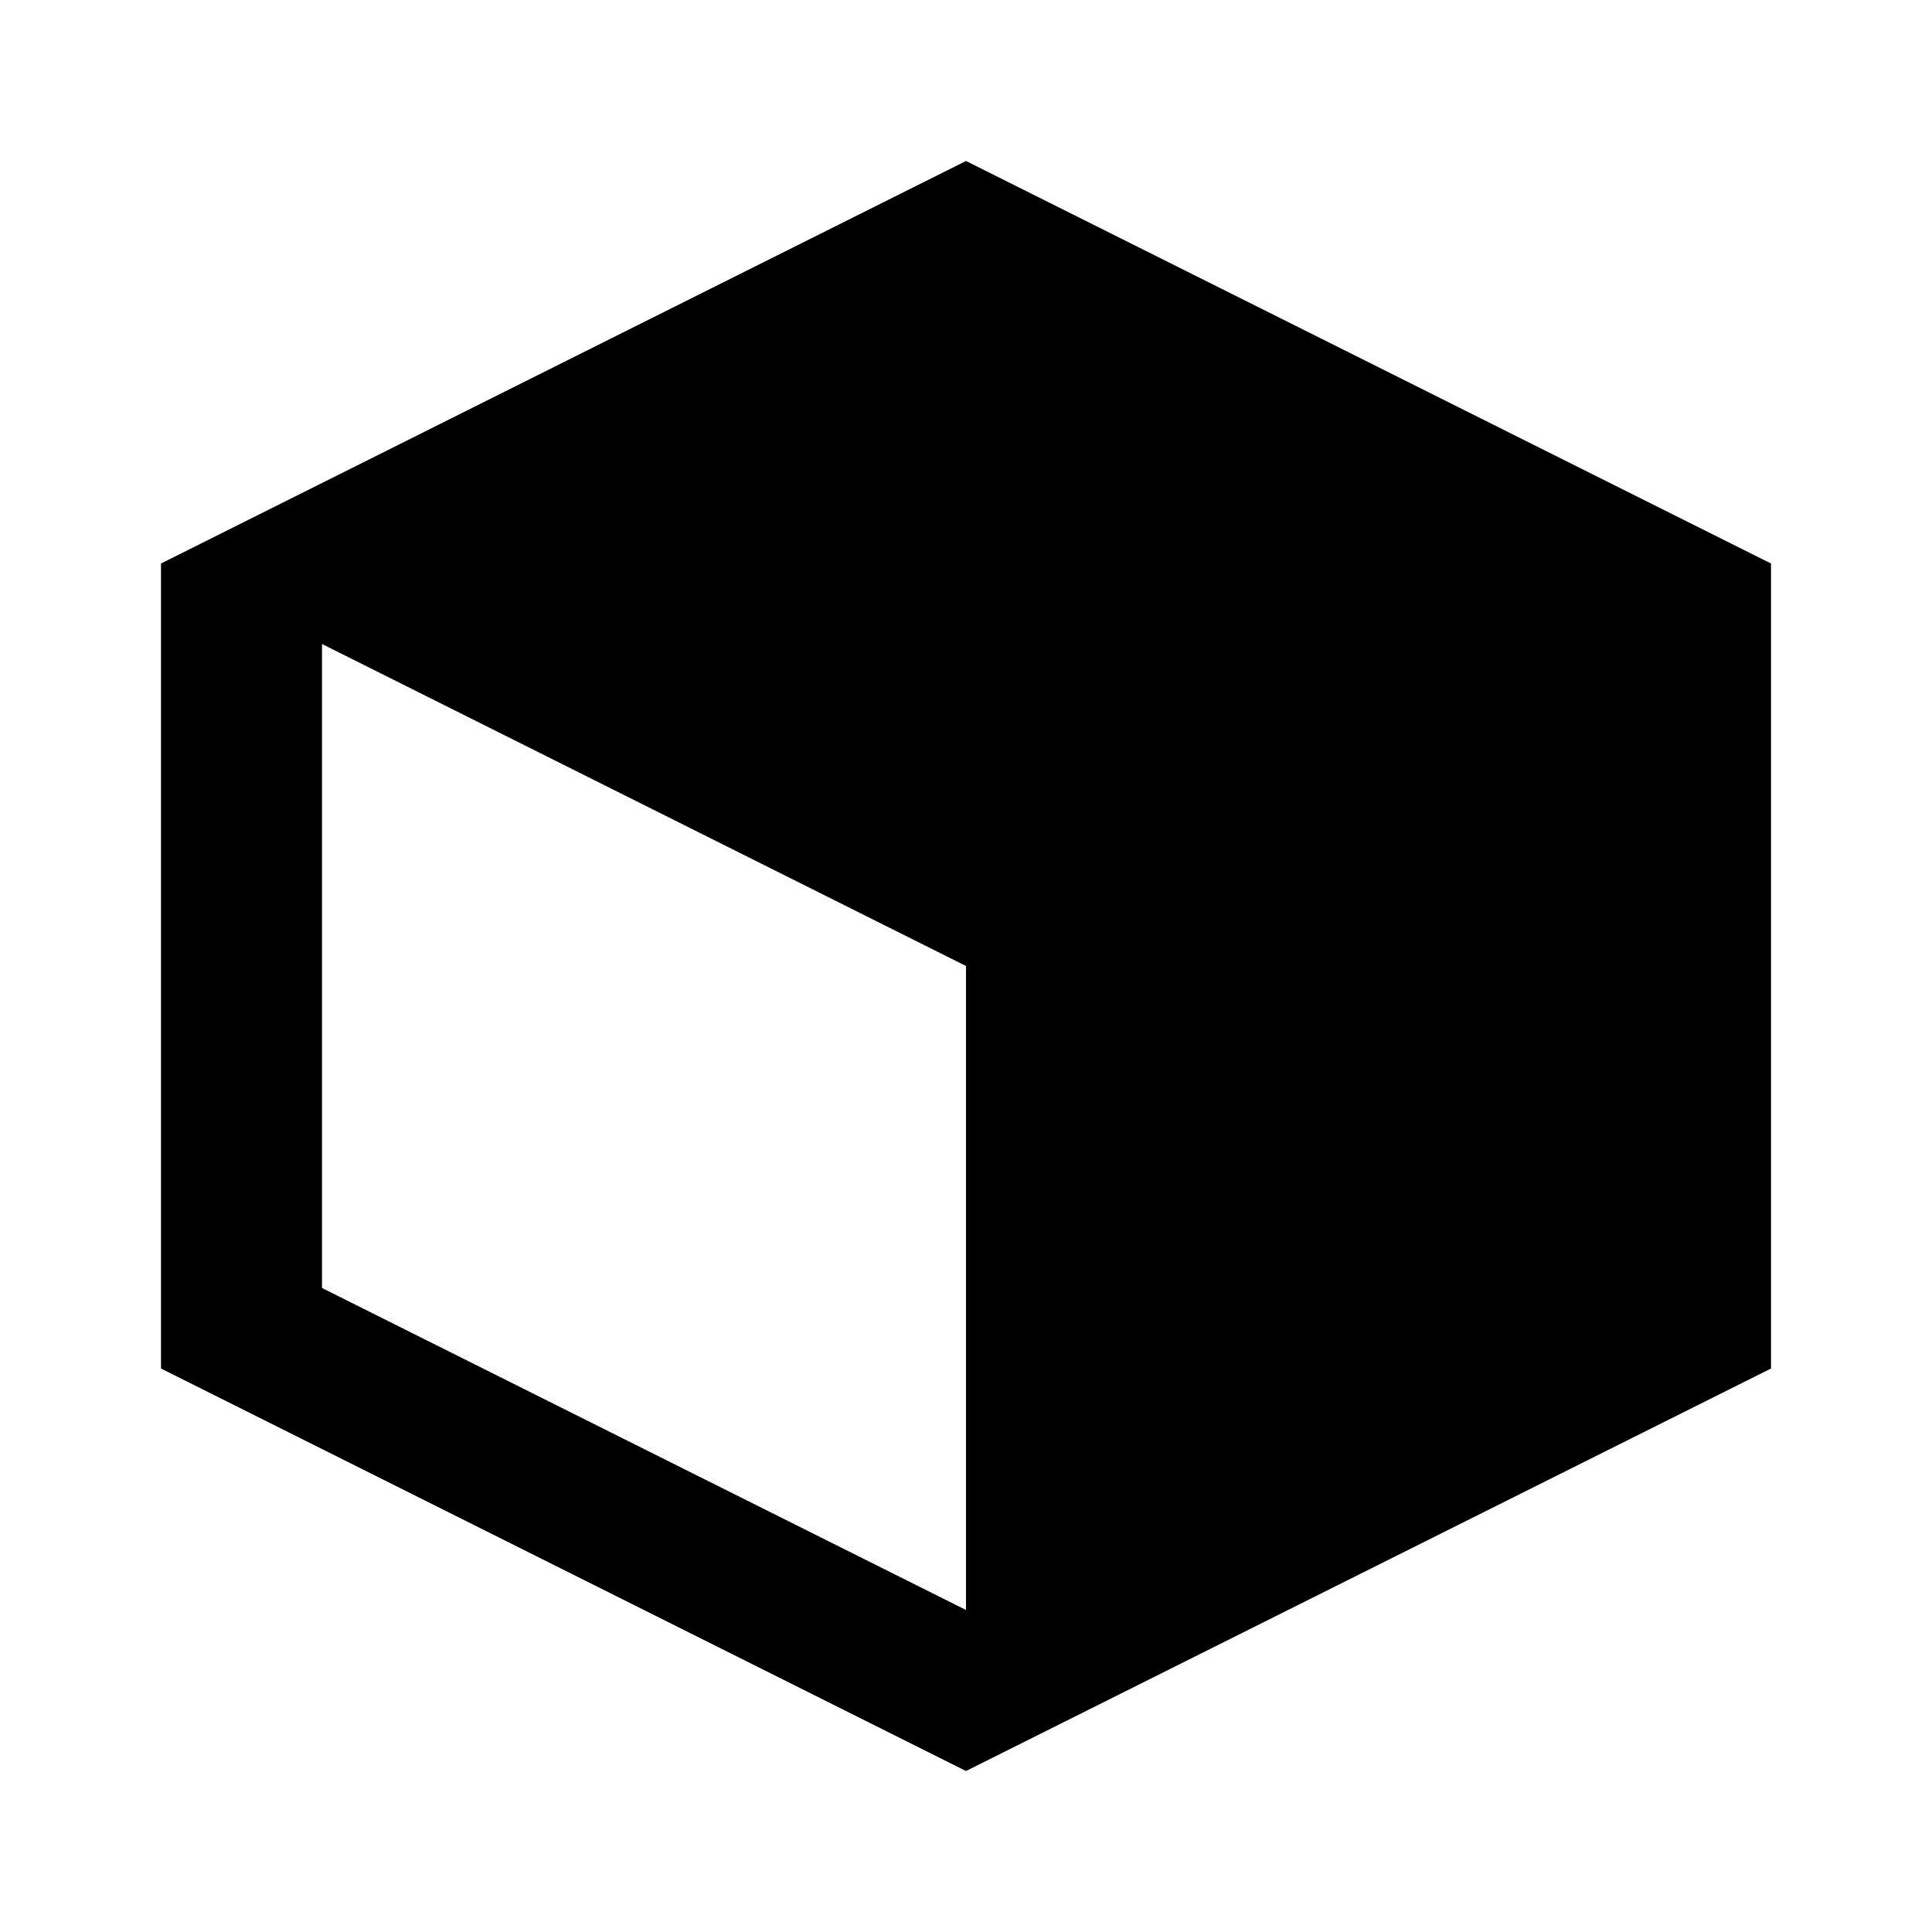 <?xml version="1.0" encoding="UTF-8"?>
<svg width="24px" height="24px" viewBox="0 0 24 24" version="1.1" xmlns="http://www.w3.org/2000/svg">
    <path fill="#000000" d="M12 2L2 7v10l10 5 10-5V7L12 2zm0 18l-8-4V8l8 4v8z"/>
</svg>
